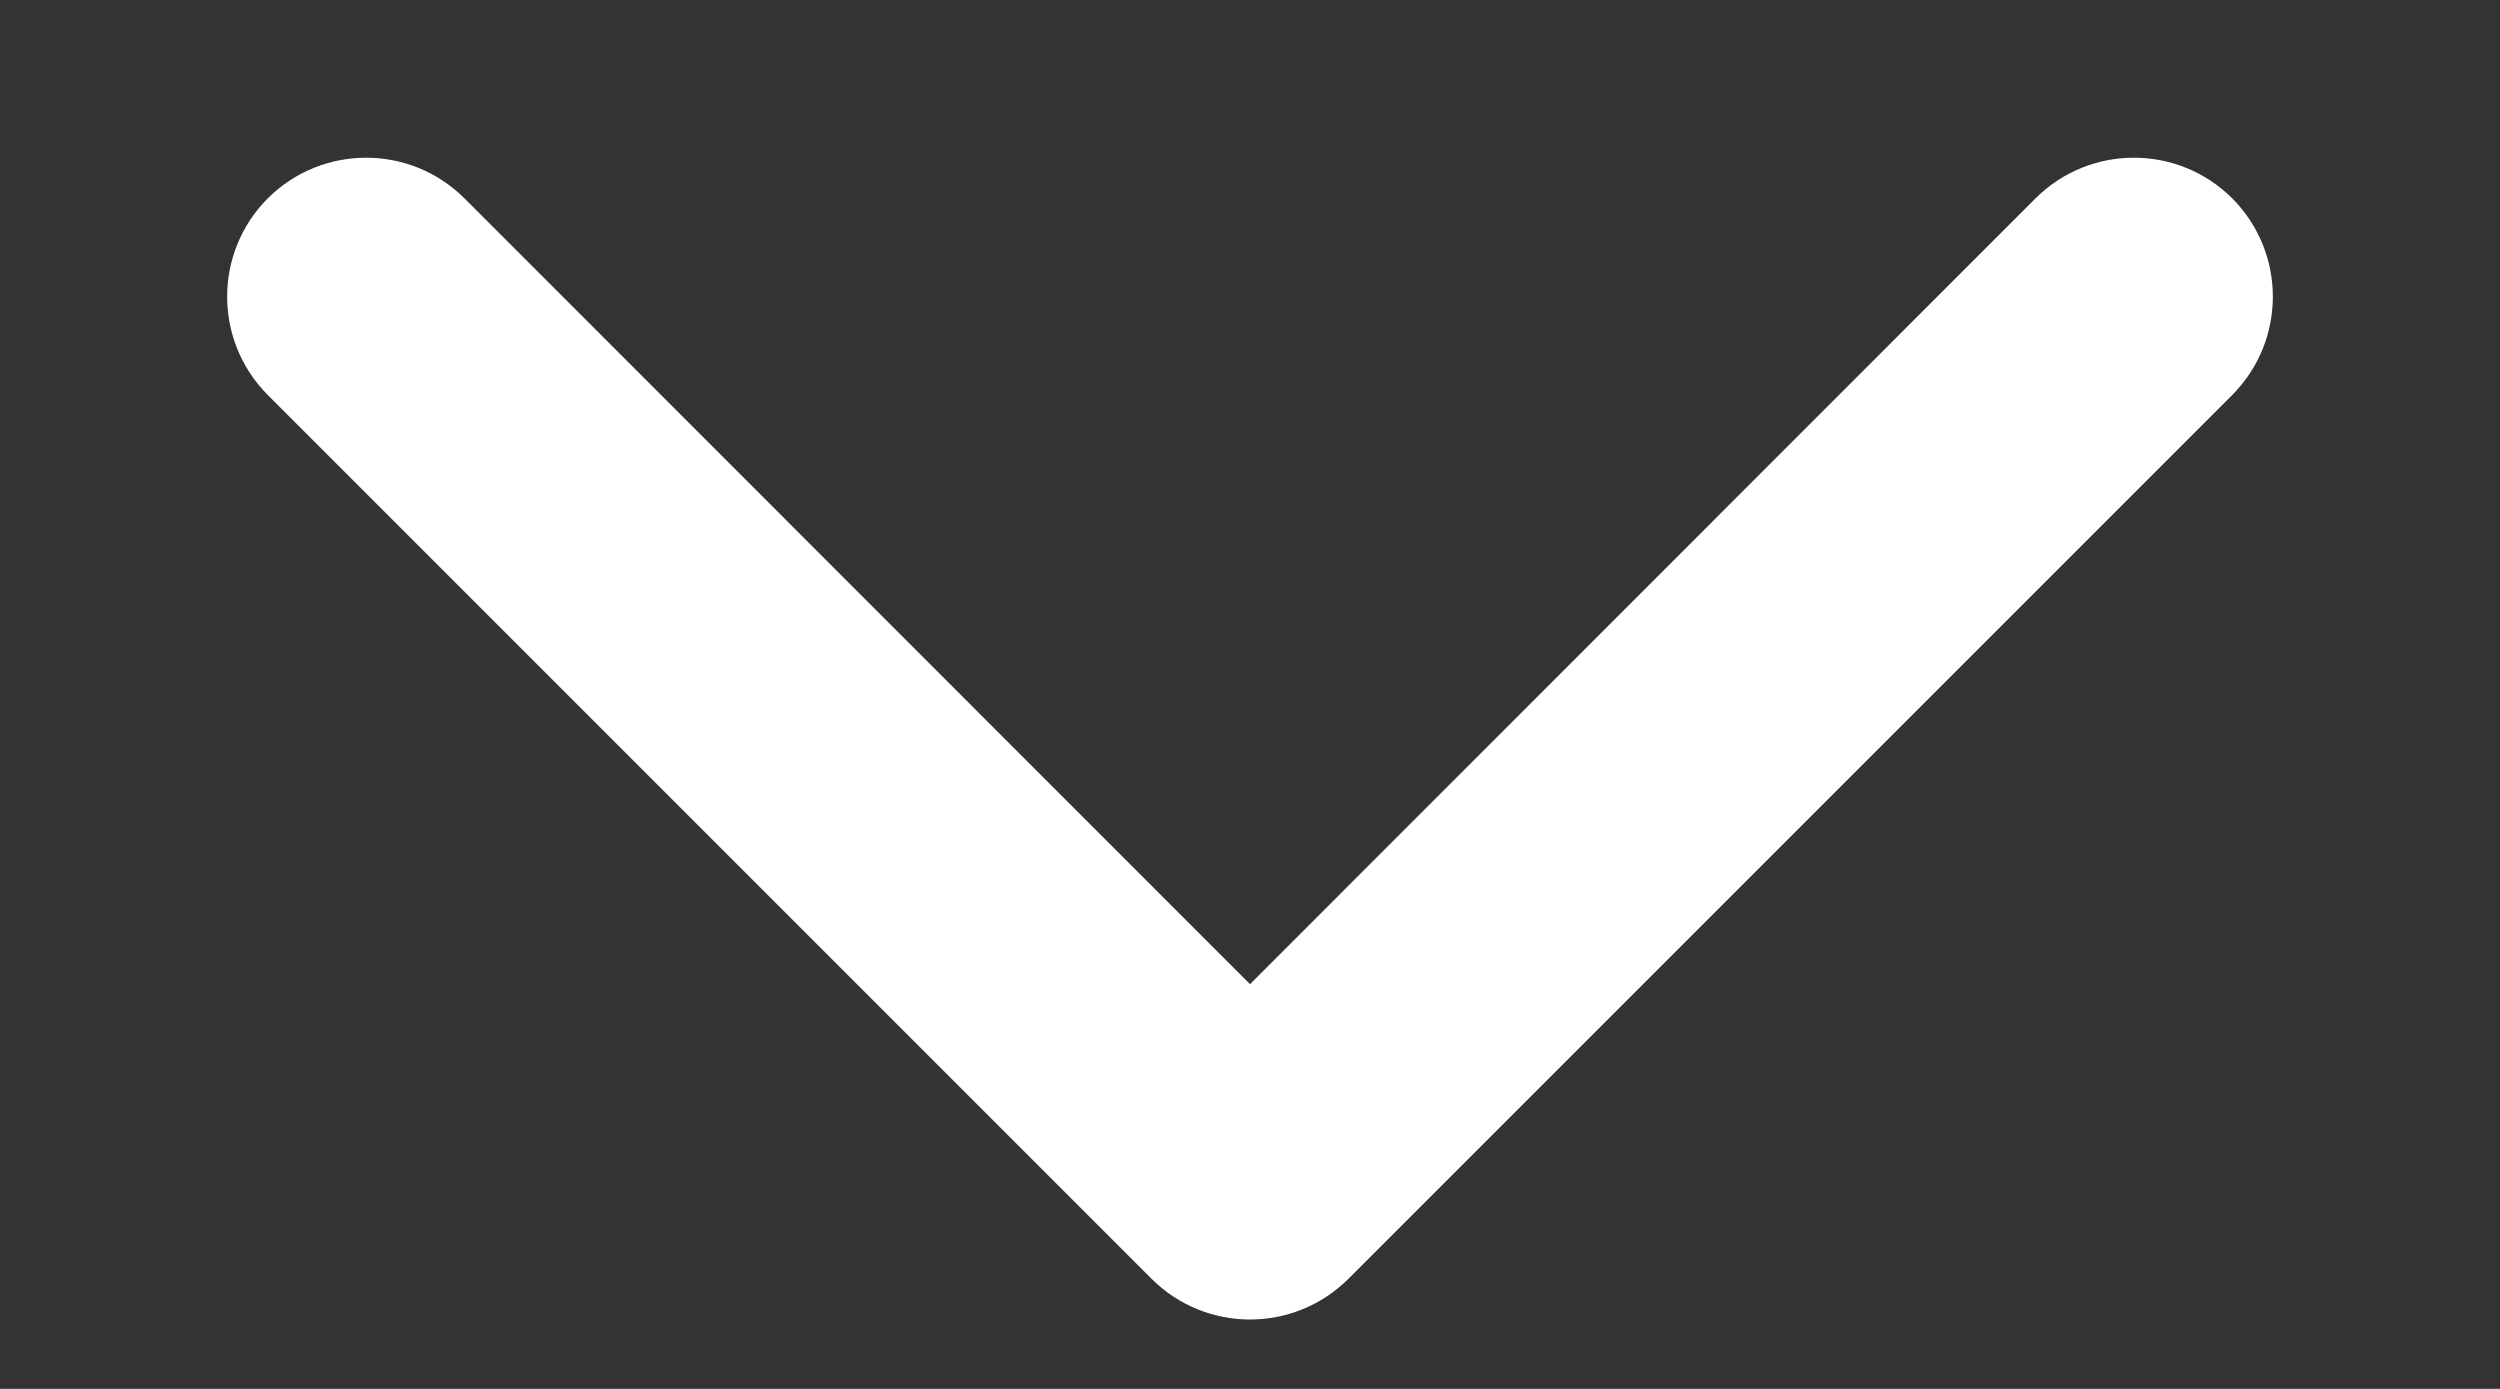 <svg width="9" height="5" viewBox="0 0 9 5" fill="none" xmlns="http://www.w3.org/2000/svg">
<rect x="0" y="0" width="9" height="5" fill="#333333" stroke="none"/>
<path d="M4.146 4.604C4.342 4.799 4.658 4.799 4.854 4.604L8.036 1.422C8.231 1.226 8.231 0.91 8.036 0.714C7.84 0.519 7.524 0.519 7.328 0.714L4.5 3.543L1.672 0.714C1.476 0.519 1.16 0.519 0.964 0.714C0.769 0.91 0.769 1.226 0.964 1.422L4.146 4.604ZM4 3.75L4 4.25L5 4.25L5 3.75L4 3.75Z" fill="white"/>
</svg>

